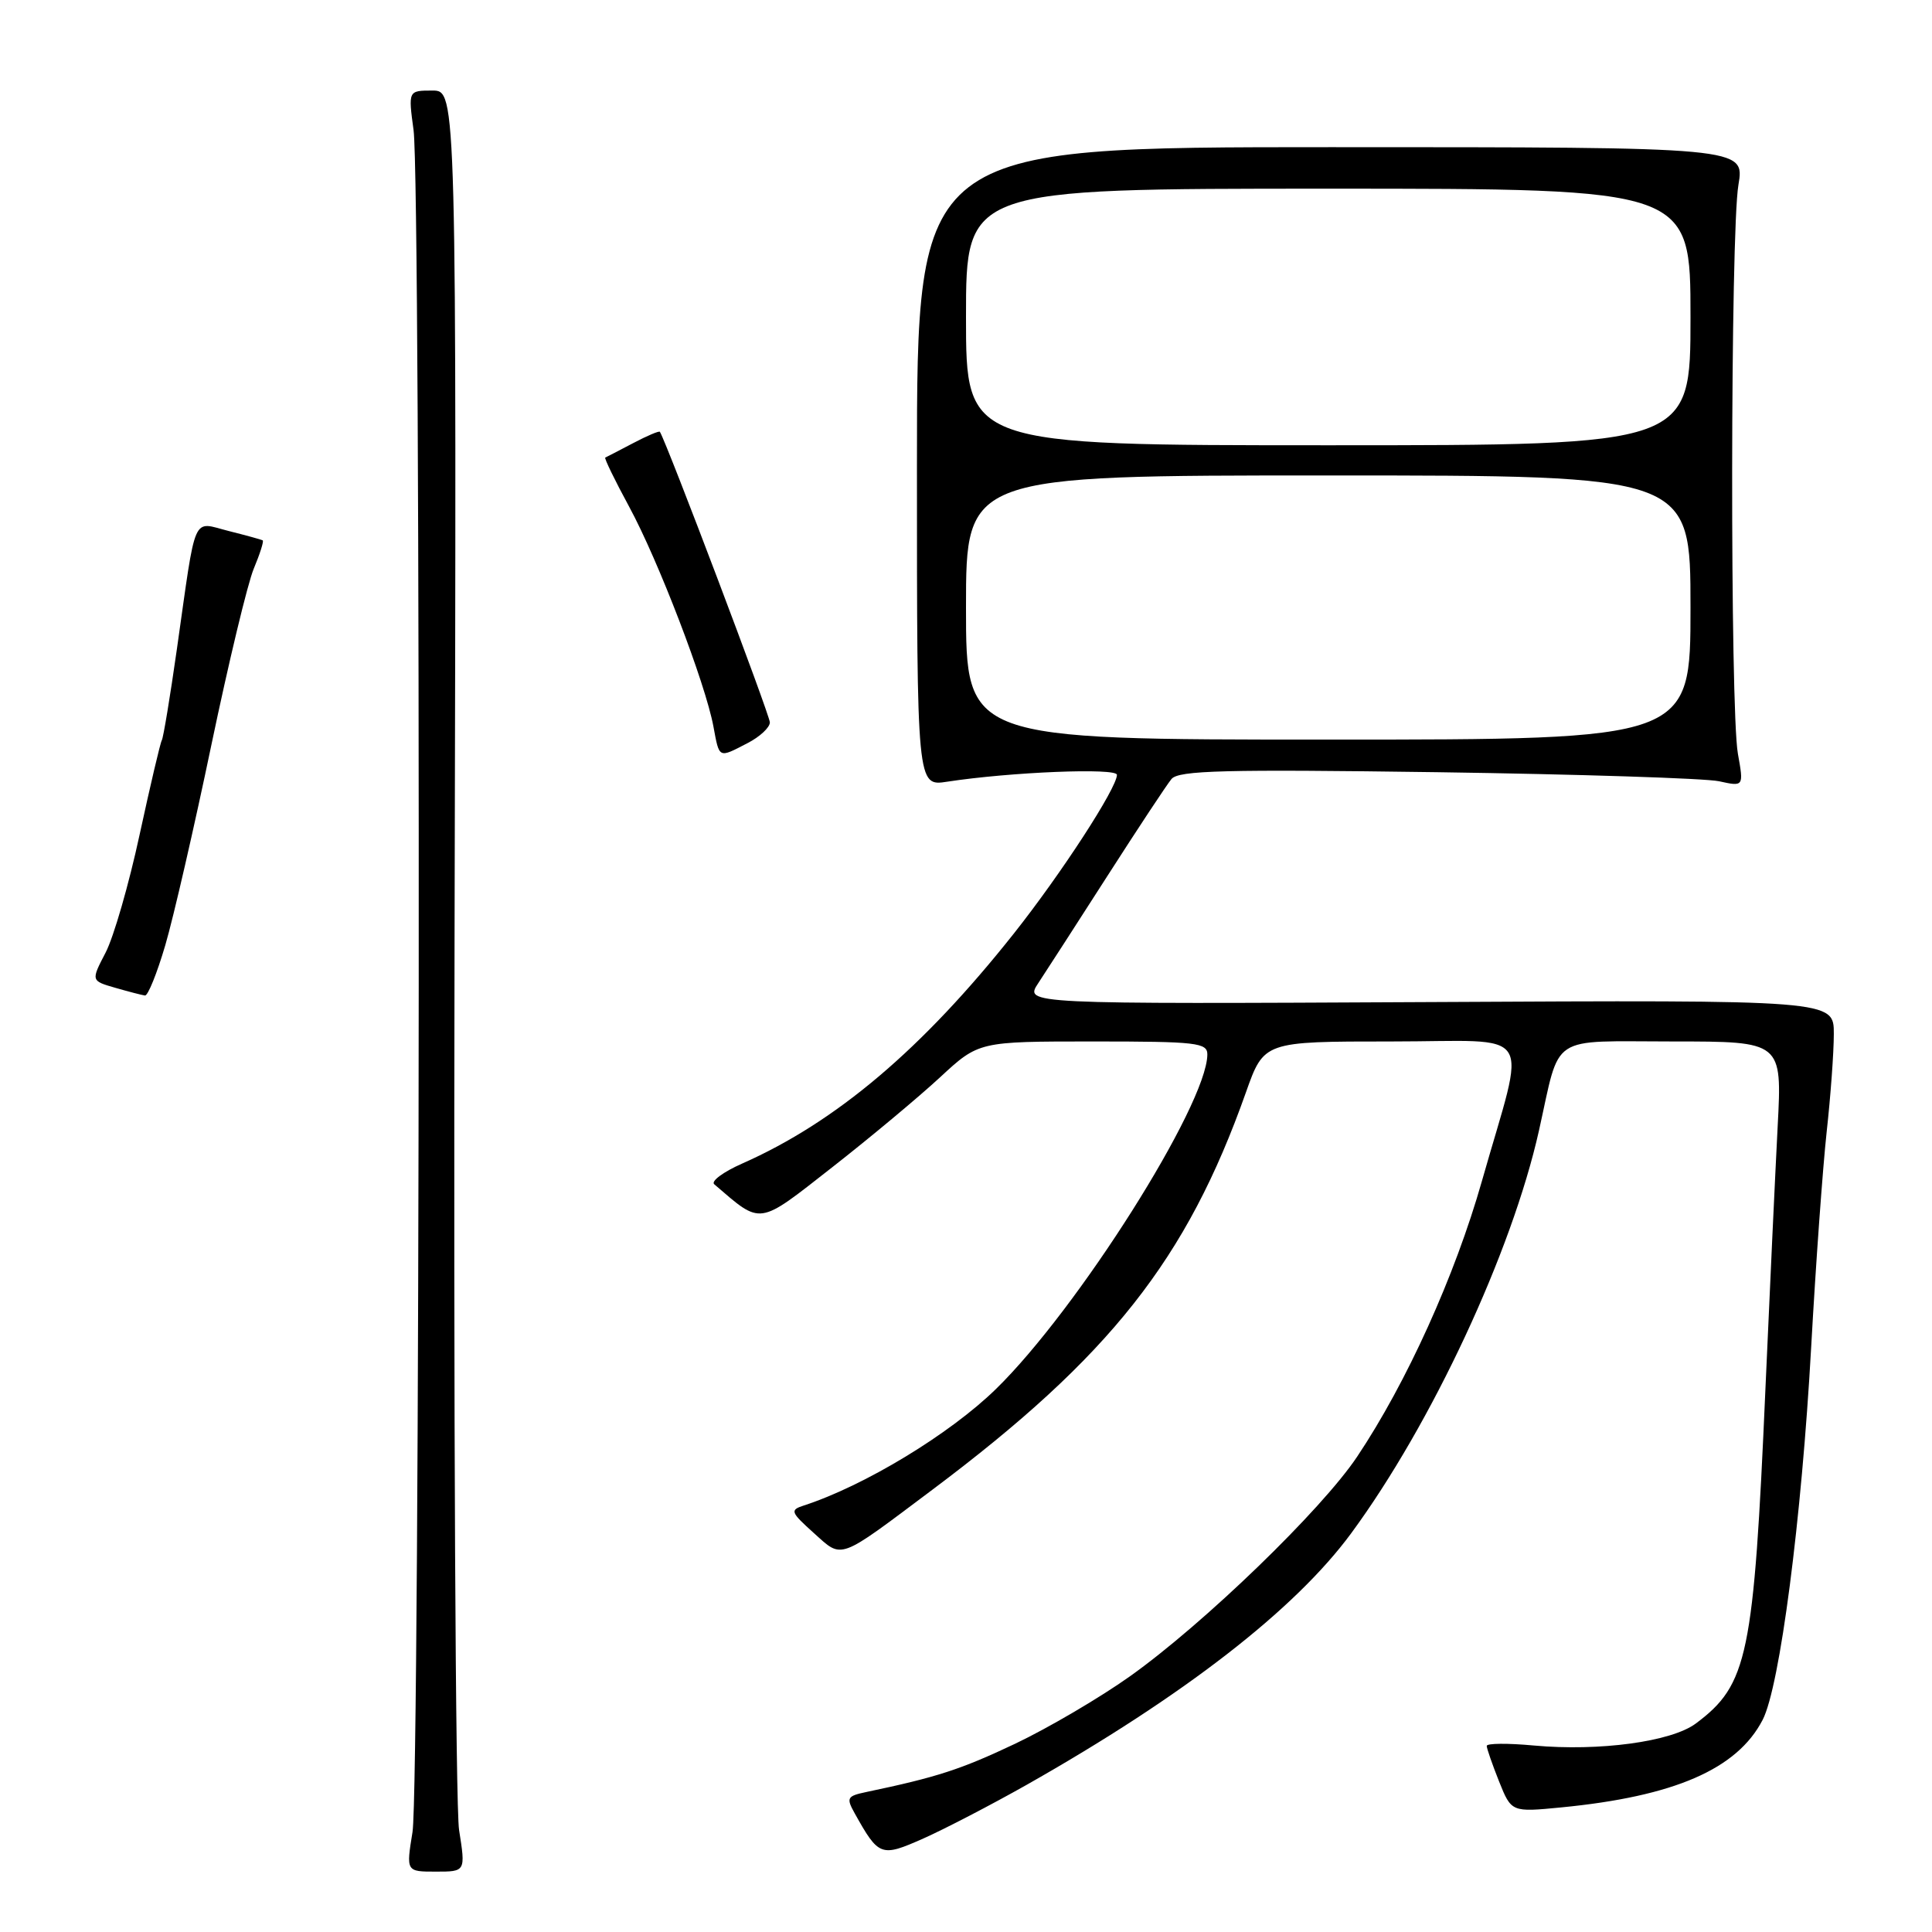 <?xml version="1.0" encoding="UTF-8" standalone="no"?>
<!DOCTYPE svg PUBLIC "-//W3C//DTD SVG 1.1//EN" "http://www.w3.org/Graphics/SVG/1.1/DTD/svg11.dtd" >
<svg xmlns="http://www.w3.org/2000/svg" xmlns:xlink="http://www.w3.org/1999/xlink" version="1.1" viewBox="0 0 256 256">
 <g >
 <path fill="currentColor"
d=" M 60.83 242.48 C 60.36 239.45 60.09 186.35 60.23 124.48 C 60.50 12.00 60.50 12.00 57.30 12.00 C 54.09 12.00 54.09 12.00 54.80 17.25 C 55.80 24.76 55.67 236.44 54.66 242.75 C 53.81 248.00 53.81 248.00 57.75 248.00 C 61.70 248.00 61.70 248.00 60.83 242.48 Z  M 136.00 236.52 C 156.83 224.73 171.58 213.30 179.03 203.18 C 189.70 188.68 200.32 165.91 203.92 149.81 C 206.82 136.83 205.07 138.00 221.68 138.00 C 236.14 138.00 236.14 138.00 235.55 149.25 C 235.23 155.44 234.50 171.07 233.93 184.00 C 232.38 219.46 231.60 223.22 224.71 228.37 C 221.47 230.79 211.93 232.08 203.25 231.29 C 199.81 230.97 197.00 230.99 197.00 231.34 C 197.00 231.68 197.74 233.80 198.63 236.04 C 200.27 240.13 200.27 240.13 206.88 239.49 C 221.87 238.03 230.18 234.42 233.56 227.89 C 235.84 223.48 238.72 201.35 239.99 178.50 C 240.60 167.50 241.53 154.68 242.04 150.00 C 242.56 145.32 242.99 139.47 242.99 137.00 C 243.00 132.50 243.00 132.50 189.37 132.78 C 135.74 133.05 135.74 133.05 137.57 130.28 C 138.58 128.75 142.71 122.35 146.75 116.05 C 150.79 109.75 154.60 103.98 155.23 103.22 C 156.18 102.08 162.29 101.93 190.44 102.32 C 209.17 102.59 225.98 103.13 227.78 103.52 C 231.06 104.24 231.06 104.24 230.28 99.87 C 229.23 93.98 229.28 30.79 230.35 24.50 C 231.19 19.50 231.19 19.50 176.35 19.50 C 121.50 19.50 121.50 19.50 121.50 61.85 C 121.50 104.20 121.50 104.20 125.50 103.58 C 133.92 102.29 148.00 101.72 148.00 102.67 C 148.00 104.41 140.63 115.76 134.33 123.71 C 122.20 139.01 110.81 148.66 98.36 154.17 C 95.84 155.28 94.17 156.52 94.64 156.92 C 100.98 162.36 100.32 162.46 110.26 154.68 C 115.31 150.73 121.74 145.36 124.56 142.75 C 129.69 138.00 129.69 138.00 144.85 138.00 C 158.62 138.00 160.00 138.16 159.98 139.75 C 159.89 146.46 142.78 173.51 131.95 184.07 C 125.84 190.03 114.54 196.88 106.50 199.49 C 104.65 200.09 104.75 200.36 107.83 203.13 C 111.69 206.59 110.91 206.87 123.50 197.43 C 147.10 179.74 157.26 166.87 165.09 144.75 C 167.48 138.00 167.48 138.00 184.32 138.00 C 203.77 138.00 202.27 135.70 196.36 156.50 C 192.79 169.06 186.39 183.20 179.84 193.00 C 175.13 200.06 159.50 215.17 149.71 222.13 C 145.74 224.95 138.90 228.97 134.50 231.06 C 127.32 234.46 124.16 235.49 114.75 237.46 C 112.24 237.99 112.11 238.23 113.25 240.27 C 116.45 246.00 116.73 246.10 122.35 243.61 C 125.18 242.35 131.32 239.16 136.00 236.52 Z  M 21.90 125.25 C 22.99 121.54 25.74 109.59 28.01 98.70 C 30.29 87.81 32.81 77.29 33.63 75.34 C 34.45 73.38 34.98 71.70 34.81 71.60 C 34.64 71.50 32.61 70.94 30.30 70.36 C 25.39 69.13 26.05 67.64 23.44 86.00 C 22.54 92.33 21.64 97.77 21.44 98.09 C 21.24 98.42 19.92 104.05 18.50 110.59 C 17.09 117.14 15.06 124.18 13.99 126.23 C 12.05 129.96 12.05 129.96 15.28 130.89 C 17.05 131.40 18.82 131.86 19.21 131.91 C 19.60 131.96 20.81 128.96 21.90 125.25 Z  M 99.05 98.47 C 100.67 97.64 102.01 96.40 102.01 95.72 C 102.03 94.81 88.38 58.74 87.44 57.22 C 87.35 57.06 85.75 57.74 83.89 58.72 C 82.02 59.70 80.37 60.56 80.20 60.63 C 80.04 60.70 81.46 63.63 83.36 67.13 C 87.23 74.26 93.46 90.53 94.53 96.25 C 95.33 100.56 95.17 100.48 99.05 98.47 Z  M 128.00 80.50 C 128.00 63.00 128.00 63.00 176.00 63.00 C 224.00 63.00 224.00 63.00 224.00 80.50 C 224.00 98.00 224.00 98.00 176.00 98.00 C 128.00 98.00 128.00 98.00 128.00 80.50 Z  M 128.00 42.00 C 128.00 25.00 128.00 25.00 176.00 25.00 C 224.00 25.00 224.00 25.00 224.00 42.00 C 224.00 59.00 224.00 59.00 176.00 59.00 C 128.00 59.00 128.00 59.00 128.00 42.00 Z "/>
</g>
</svg>
